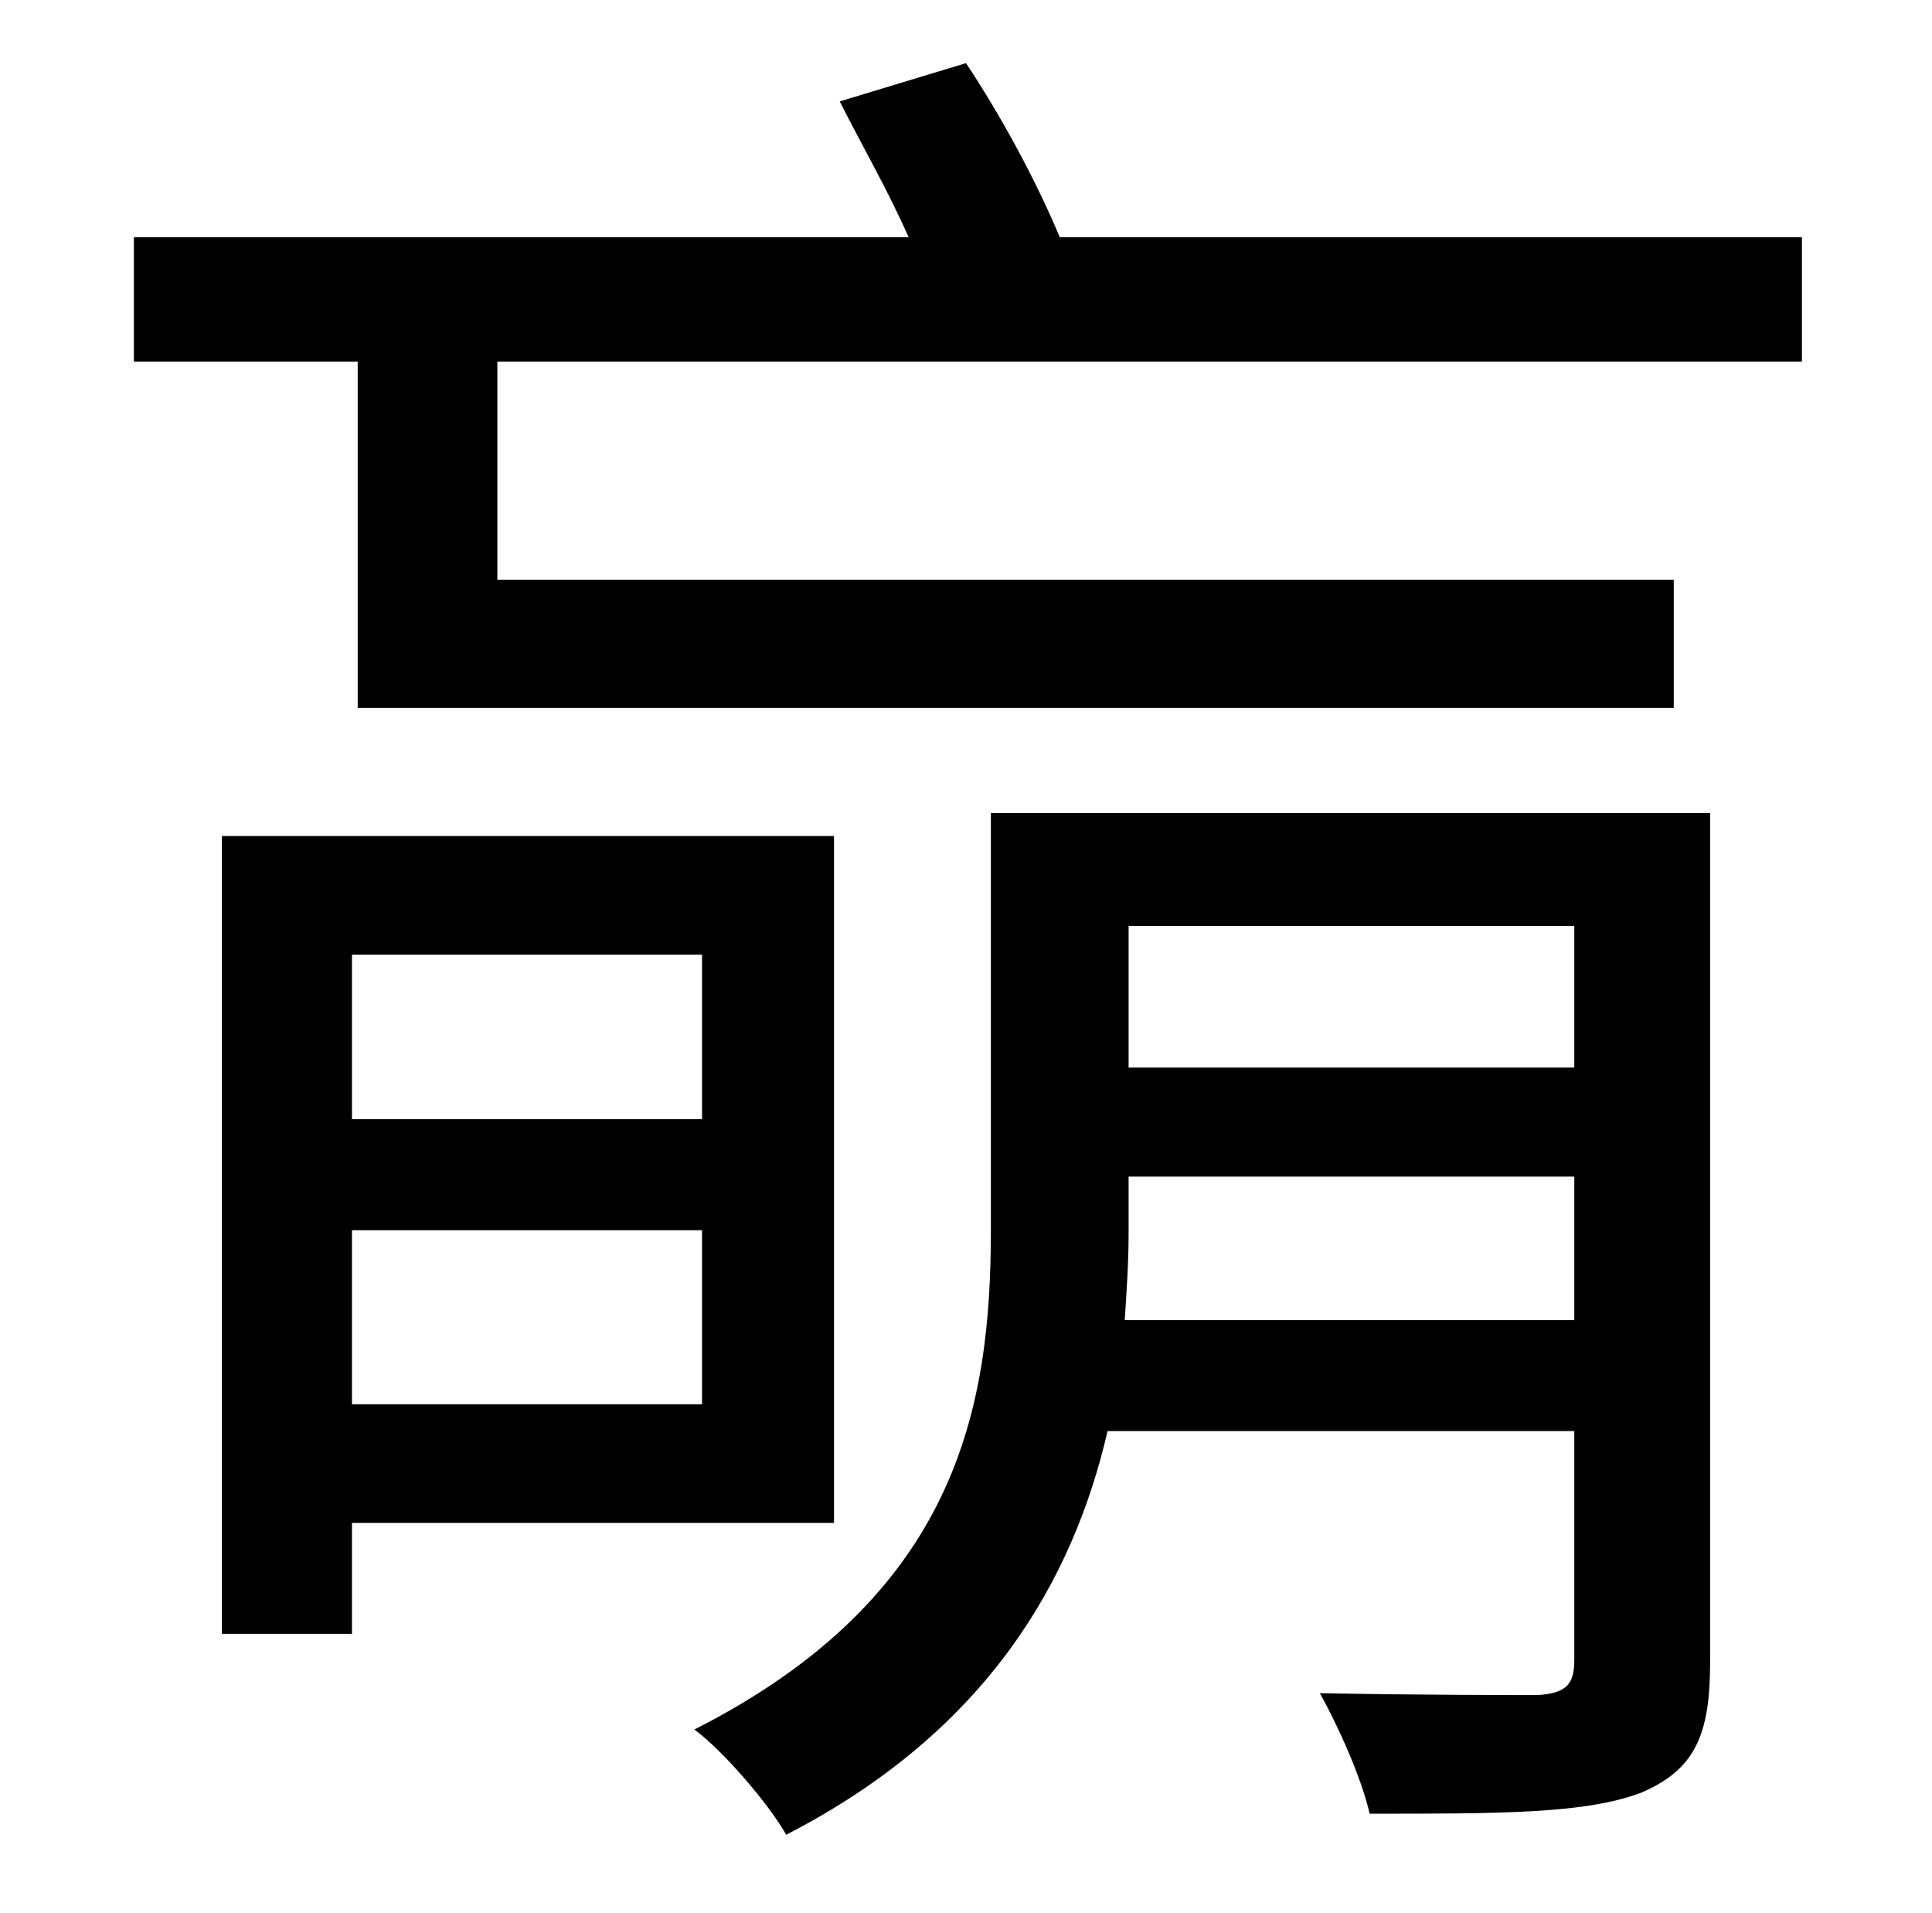<?xml version="1.0" standalone="no"?>
<!DOCTYPE svg PUBLIC "-//W3C//DTD SVG 1.1//EN" "http://www.w3.org/Graphics/SVG/1.1/DTD/svg11.dtd" >
<svg xmlns="http://www.w3.org/2000/svg" xmlns:xlink="http://www.w3.org/1999/xlink" version="1.1" viewBox="-10 0 1010 1000">
   <path fill="currentColor"
d="M357 499h-183v86h183v-86zM174 734h183v-91h-183v91zM426 796h-252v58h-68v-417h320v359zM578 690h235v-75h-233v30c0 15 -1 29 -2 45zM813 484h-233v74h233v-74zM884 425v444c0 38 -8 56 -36 68c-29 11 -73 11 -142 11c-4 -18 -16 -45 -26 -63c52 1 101 1 114 1
c14 -1 19 -5 19 -18v-120h-244c-18 78 -63 157 -168 211c-9 -16 -33 -44 -48 -55c138 -70 155 -169 155 -261v-218h376zM544 124h388v65h-682v114h615v67h-688v-181h-117v-65h405c-11 -25 -25 -49 -36 -71l66 -20c18 27 37 62 49 91z" />
</svg>
